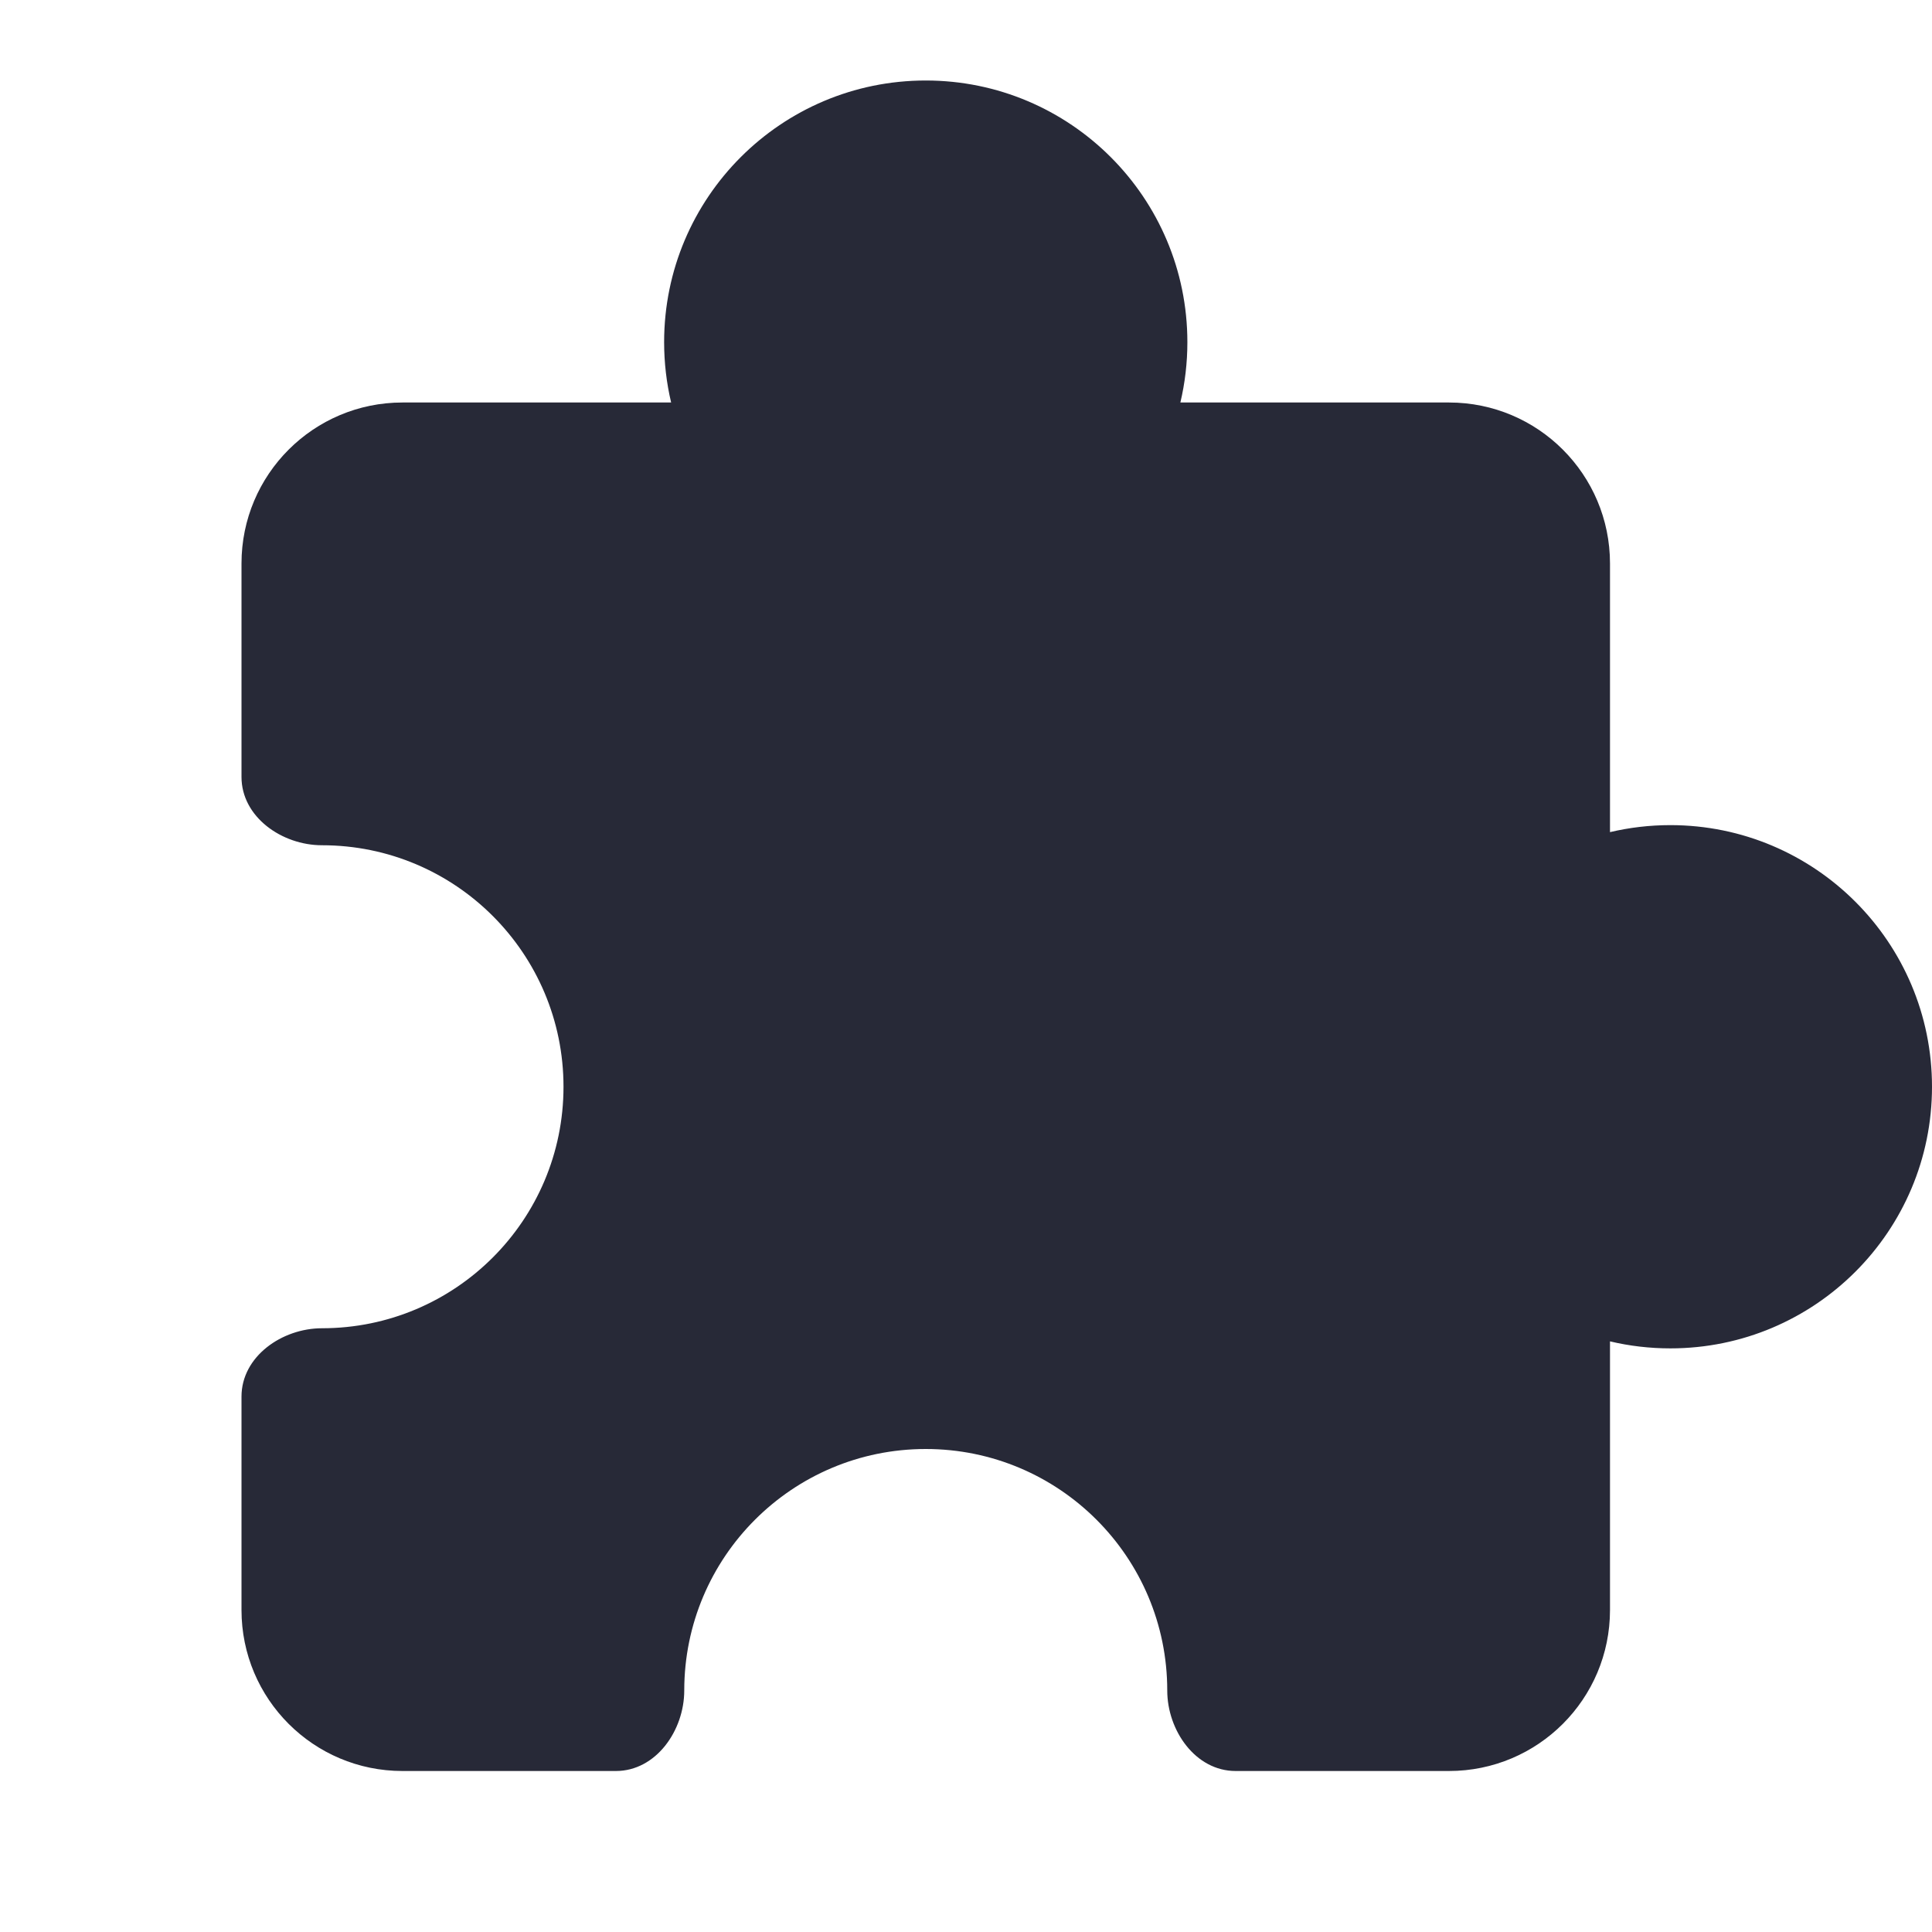 <svg width="24" height="24" viewBox="0 0 24 24" fill="none" xmlns="http://www.w3.org/2000/svg">
<path d="M11.5 1C9.705 1 8.25 2.455 8.25 4.25C8.25 4.508 8.28 4.759 8.337 5H5C3.895 5 3 5.895 3 7V9.651C3 10.149 3.502 10.5 4 10.5C5.657 10.5 7 11.843 7 13.5C7 15.157 5.657 16.5 4 16.5C3.502 16.5 3 16.851 3 17.349V20C3 21.105 3.895 22 5 22H7.651C8.149 22 8.5 21.497 8.5 21C8.5 19.343 9.843 18 11.5 18C13.157 18 14.5 19.343 14.5 21C14.5 21.497 14.851 22 15.349 22H18C19.105 22 20 21.105 20 20V16.663C20.241 16.72 20.492 16.75 20.75 16.75C22.545 16.75 24 15.295 24 13.5C24 11.705 22.545 10.25 20.75 10.25C20.492 10.25 20.241 10.28 20 10.337V7C20 5.895 19.105 5 18 5H14.663C14.72 4.759 14.75 4.508 14.75 4.25C14.75 2.455 13.295 1 11.5 1Z" fill="#272937"/>
</svg>
